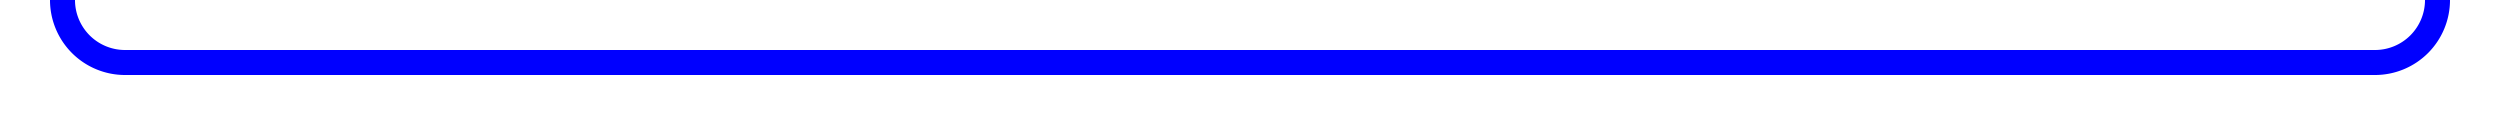 ﻿<?xml version="1.0" encoding="utf-8"?>
<svg version="1.1" xmlns:xlink="http://www.w3.org/1999/xlink" width="200px" height="10px" preserveAspectRatio="xMinYMid meet" viewBox="1335 376  200 8" xmlns="http://www.w3.org/2000/svg">
  <path d="M 1318 369  L 1335 369  A 5 5 0 0 1 1340 374 L 1340 375  A 5 5 0 0 0 1345 380 L 1525 380  A 5 5 0 0 0 1530 375 L 1530 374  A 5 5 0 0 1 1535 369 L 1542 369  " stroke-width="2" stroke="#0000ff" fill="none" />
  <path d="M 1536.893 364.707  L 1541.186 369  L 1536.893 373.293  L 1538.307 374.707  L 1543.307 369.707  L 1544.014 369  L 1543.307 368.293  L 1538.307 363.293  L 1536.893 364.707  Z " fill-rule="nonzero" fill="#0000ff" stroke="none" />
</svg>